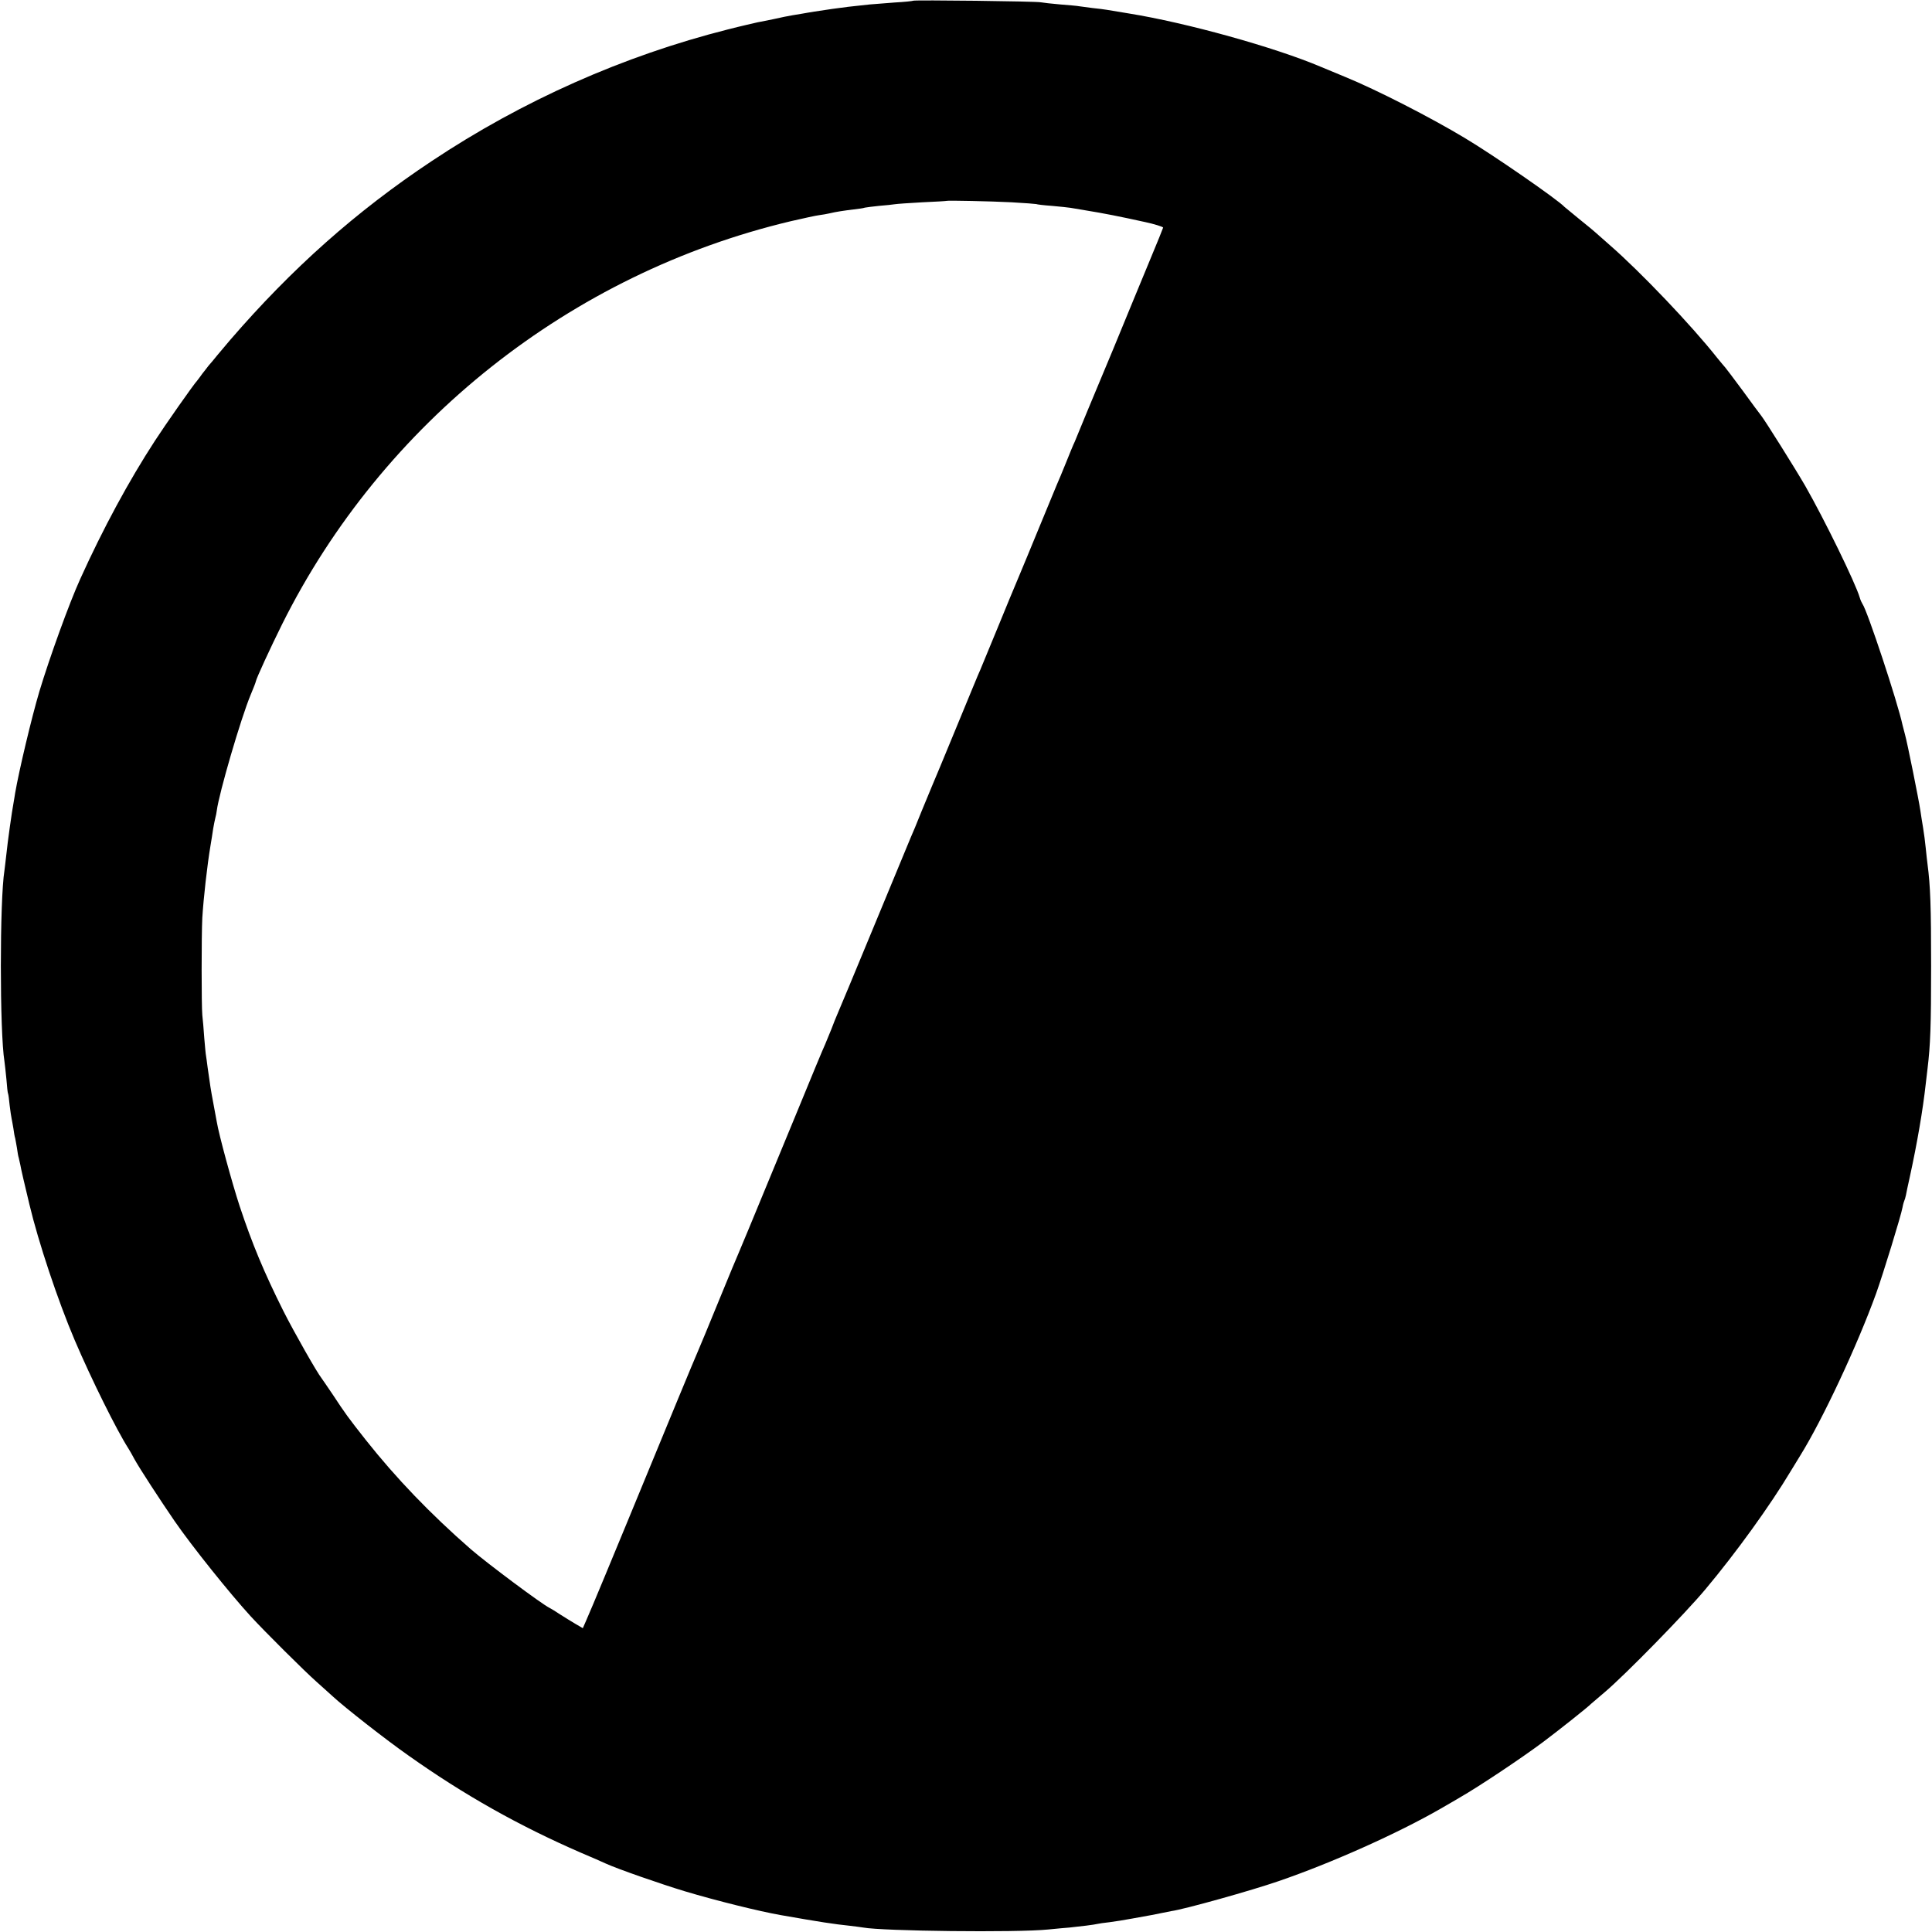 <?xml version="1.0" standalone="no"?>
<!DOCTYPE svg PUBLIC "-//W3C//DTD SVG 20010904//EN"
 "http://www.w3.org/TR/2001/REC-SVG-20010904/DTD/svg10.dtd">
<svg version="1.0" xmlns="http://www.w3.org/2000/svg"
 width="1083pt" height="1083pt" viewBox="0 0 1083 1083"
 preserveAspectRatio="xMidYMid meet">
<g transform="translate(0,1083) scale(0.1,-0.1)"
fill="#000000" stroke="none">
<path d="M5119 10826 c-2 -2 -49 -7 -104 -10 -55 -4 -118 -9 -140 -11 -99 -10
-154 -17 -210 -25 -33 -5 -78 -12 -100 -15 -22 -4 -51 -8 -65 -11 -14 -2 -41
-7 -60 -10 -19 -3 -63 -12 -98 -20 -34 -7 -77 -16 -95 -19 -17 -4 -93 -21
-167 -40 -585 -148 -1151 -399 -1660 -738 -423 -281 -783 -601 -1130 -1003
-19 -22 -51 -60 -70 -83 -19 -24 -42 -51 -51 -61 -8 -11 -24 -31 -35 -45 -10
-15 -24 -32 -29 -39 -20 -21 -181 -251 -236 -336 -146 -224 -292 -494 -419
-775 -62 -136 -172 -441 -229 -630 -44 -148 -114 -443 -136 -570 -2 -16 -7
-41 -9 -55 -9 -47 -33 -216 -41 -295 -4 -33 -8 -71 -10 -84 -27 -167 -27 -906
0 -1071 2 -14 7 -59 11 -100 3 -41 7 -77 9 -80 2 -3 6 -32 9 -65 4 -33 9 -67
11 -75 2 -8 6 -33 10 -55 3 -22 7 -47 10 -55 2 -8 6 -33 10 -55 3 -22 7 -47
10 -55 2 -8 6 -26 9 -40 3 -20 25 -114 51 -222 50 -210 159 -538 254 -761 94
-220 236 -506 301 -607 5 -8 21 -35 34 -60 28 -51 144 -229 225 -347 98 -142
309 -405 426 -533 78 -85 303 -309 370 -368 33 -30 74 -66 90 -81 67 -62 298
-243 425 -332 312 -221 618 -393 965 -544 61 -26 124 -53 140 -61 68 -31 312
-116 445 -156 177 -53 416 -112 535 -133 222 -39 301 -51 388 -60 32 -4 66 -8
76 -10 107 -20 858 -29 1036 -11 50 5 104 10 120 11 60 6 140 16 155 20 8 2
40 7 70 10 30 4 89 13 130 21 41 7 89 16 105 19 17 3 41 8 55 11 14 3 39 8 55
11 74 10 455 117 602 168 298 102 670 269 908 406 50 29 99 57 110 64 103 59
339 216 465 310 88 66 252 196 270 215 3 3 37 32 75 64 115 97 452 442 564
576 172 205 364 471 480 665 24 39 47 77 52 85 125 201 320 617 426 910 39
109 140 437 148 483 3 17 8 33 10 37 2 3 6 17 9 31 2 13 12 58 21 99 42 192
74 379 90 525 3 28 8 66 10 85 16 132 20 239 20 575 0 333 -4 448 -20 570 -2
17 -7 57 -10 90 -3 33 -10 85 -15 115 -5 30 -12 73 -15 95 -9 62 -74 385 -87
430 -6 22 -12 45 -13 50 -27 127 -198 644 -225 680 -4 6 -11 21 -15 35 -23 80
-199 440 -306 627 -55 95 -226 368 -248 395 -6 7 -52 69 -102 138 -51 69 -95
127 -98 130 -3 3 -24 28 -46 55 -142 180 -430 482 -600 630 -44 39 -82 72 -85
75 -3 3 -41 35 -85 70 -44 36 -82 67 -85 70 -35 39 -402 293 -560 387 -191
115 -494 270 -670 342 -58 24 -118 49 -135 56 -256 109 -755 248 -1080 300
-55 9 -110 18 -121 20 -12 2 -48 7 -80 10 -33 4 -66 9 -75 10 -8 2 -55 6 -105
10 -49 4 -98 10 -109 12 -23 6 -710 14 -716 9z m552 -1130 c73 -4 135 -9 138
-10 3 -2 43 -7 87 -10 45 -4 93 -9 105 -11 13 -2 53 -9 89 -15 93 -15 190 -34
330 -65 47 -10 100 -26 100 -31 0 -2 -33 -84 -74 -182 -40 -97 -133 -321 -205
-497 -73 -176 -139 -333 -146 -350 -7 -16 -23 -55 -35 -85 -12 -30 -28 -68
-35 -85 -8 -16 -30 -70 -50 -120 -20 -49 -42 -103 -50 -120 -7 -16 -50 -120
-95 -230 -45 -110 -99 -240 -120 -290 -21 -49 -75 -180 -120 -290 -45 -110
-88 -213 -95 -230 -8 -16 -68 -163 -135 -325 -67 -162 -127 -308 -135 -325 -7
-16 -34 -82 -60 -145 -25 -63 -52 -128 -60 -145 -7 -16 -99 -239 -205 -495
-106 -256 -198 -478 -206 -495 -7 -16 -23 -55 -34 -85 -12 -30 -28 -68 -35
-85 -8 -16 -79 -187 -158 -380 -291 -705 -318 -770 -327 -790 -5 -11 -55 -130
-110 -265 -55 -135 -109 -265 -120 -290 -22 -50 -139 -333 -391 -945 -93 -225
-180 -435 -193 -465 -13 -30 -31 -73 -41 -96 l-18 -41 -41 24 c-22 13 -61 37
-86 53 -25 17 -52 33 -60 37 -43 21 -346 247 -440 328 -228 199 -420 399 -591
615 -97 123 -115 148 -182 250 -32 47 -61 90 -65 95 -25 31 -154 258 -213 375
-109 218 -175 376 -246 590 -42 128 -116 399 -128 472 -3 18 -12 67 -20 108
-14 74 -17 96 -31 195 -3 28 -8 57 -9 66 -2 8 -6 53 -10 100 -3 46 -8 104 -11
129 -5 54 -5 446 0 545 7 112 27 292 46 405 5 30 12 73 15 95 4 22 9 49 12 60
3 11 7 29 8 40 12 97 136 521 190 650 16 38 28 69 29 75 3 18 82 189 147 320
564 1132 1618 1967 2852 2260 70 16 142 32 160 34 18 2 43 7 57 10 37 9 79 15
135 22 28 3 56 7 63 10 8 2 44 6 80 10 37 3 76 7 87 9 11 2 81 7 155 11 74 3
136 7 137 8 4 3 247 -2 364 -8z"/>
</g>
</svg>

